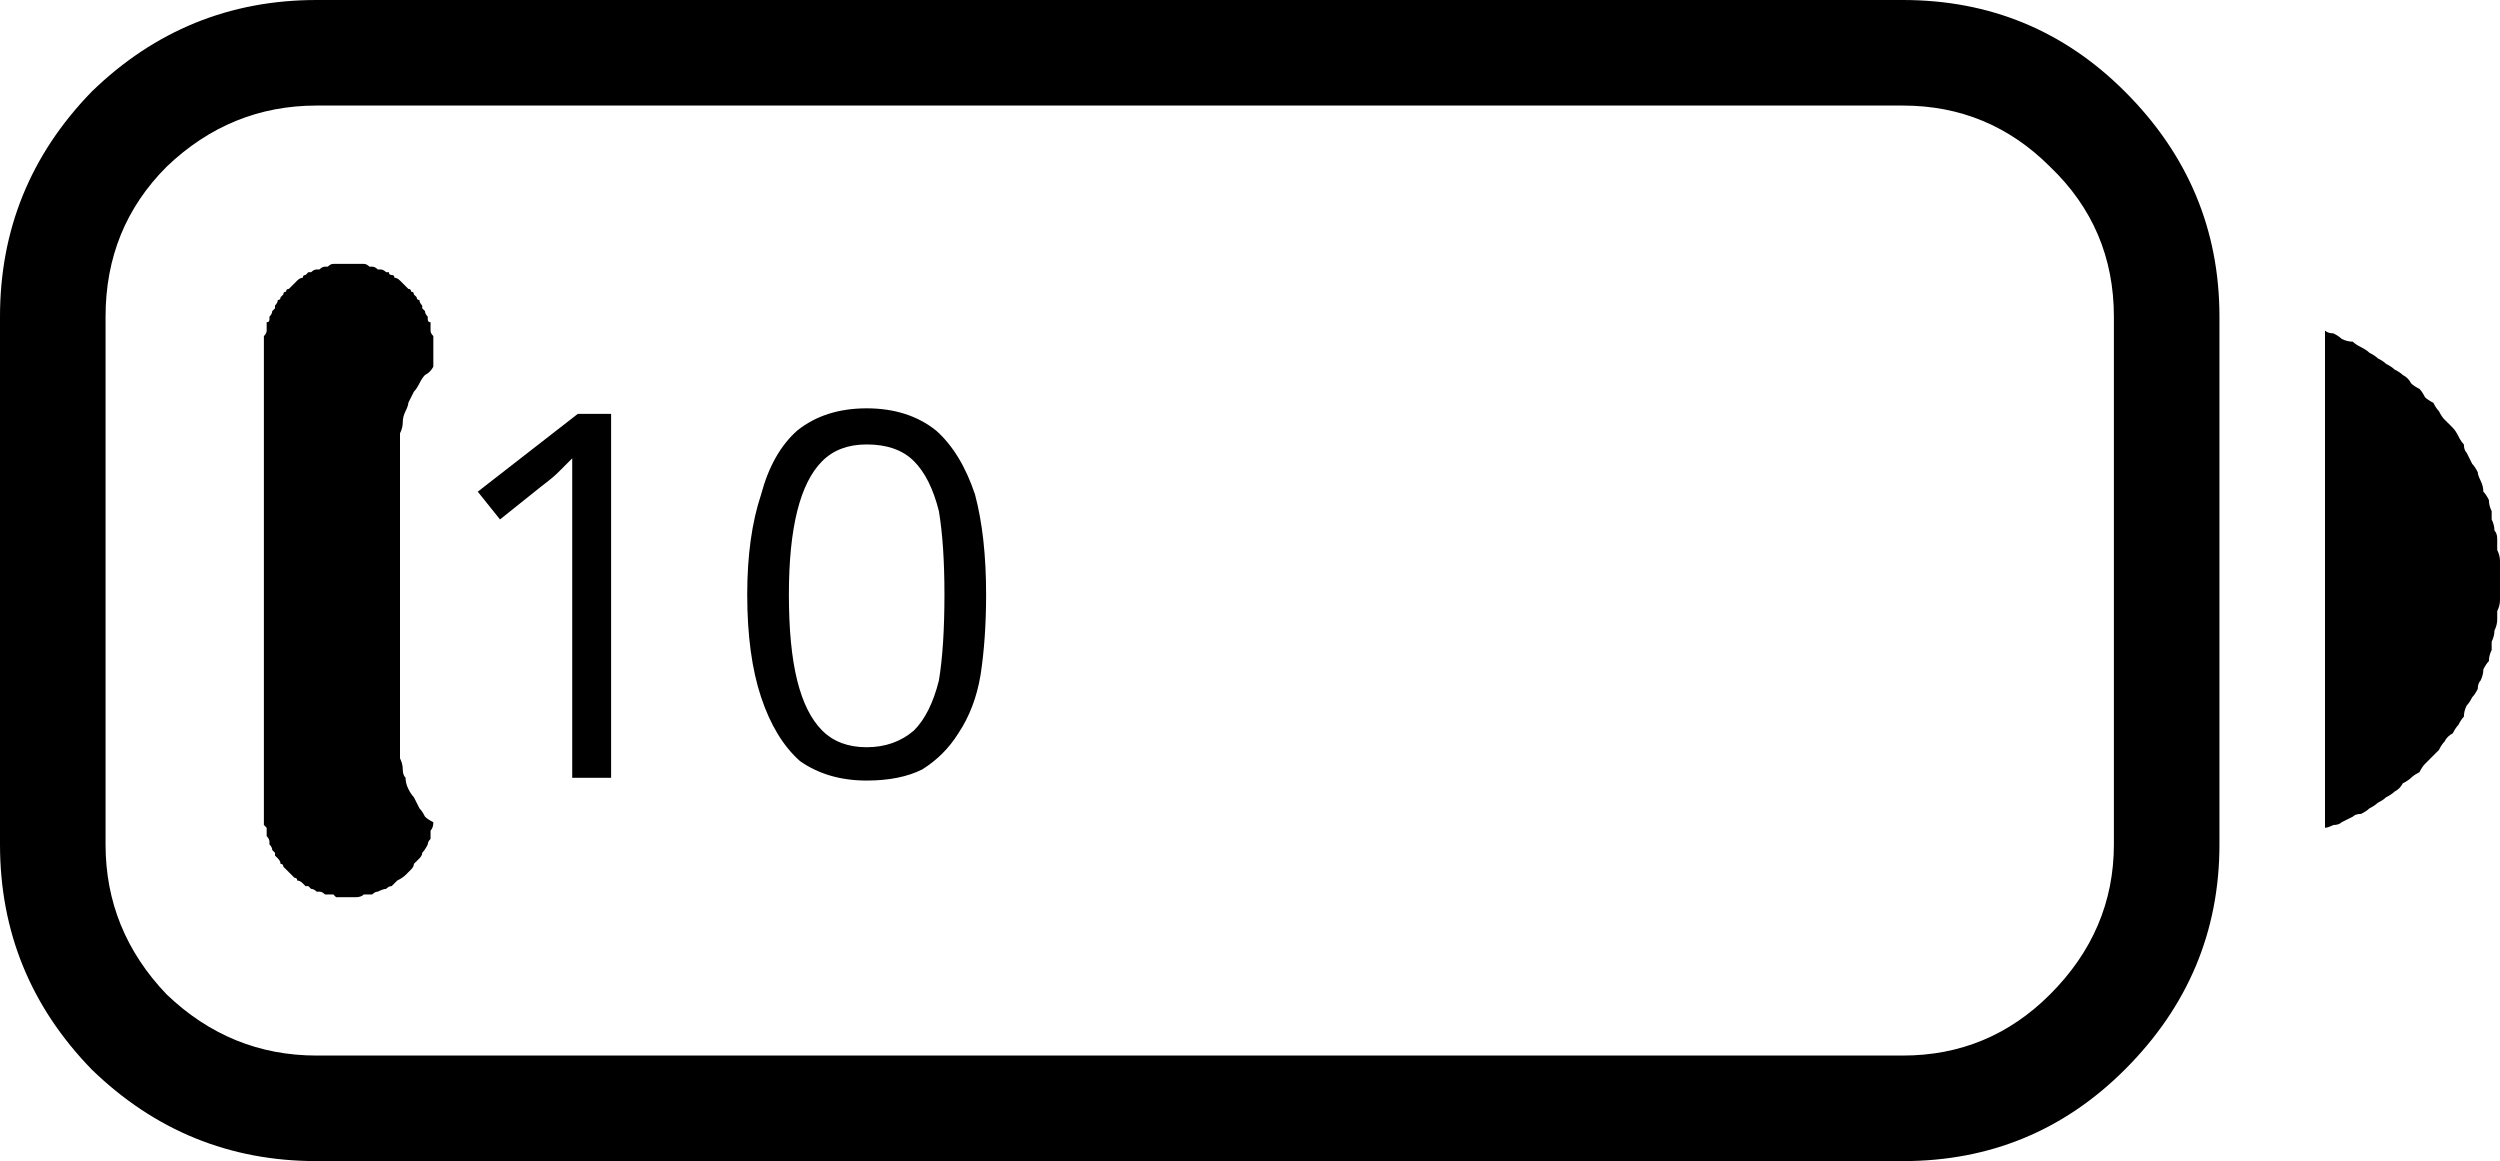 <?xml version="1.0" encoding="utf-8" ?>
<svg baseProfile="full" height="100%" version="1.1" viewBox="50 -418 900 418" width="100%" xmlns="http://www.w3.org/2000/svg" xmlns:ev="http://www.w3.org/2001/xml-events" xmlns:xlink="http://www.w3.org/1999/xlink"><defs /><path d="M50 -114V-304Q50 -351 83 -385Q117 -418 164 -418H735Q782 -418 815 -385Q849 -351 849 -304V-114Q849 -67 815 -33Q782 0 735 0H164Q117 0 83 -33Q50 -67 50 -114ZM88 -114Q88 -83 110 -60Q133 -38 164 -38H735Q766 -38 788 -60Q811 -83 811 -114V-304Q811 -336 788 -358Q766 -380 735 -380H164Q133 -380 110 -358Q88 -336 88 -304ZM887 -299Q888 -298 890 -298Q892 -297 893 -296Q895 -295 897 -295Q898 -294 900 -293Q902 -292 903 -291Q905 -290 906 -289Q908 -288 909 -287Q911 -286 912 -285Q914 -284 915 -283Q917 -282 918 -280Q919 -279 921 -278Q922 -277 923 -275Q924 -274 926 -273Q927 -271 928 -270Q929 -268 930 -267Q931 -266 933 -264Q934 -263 935 -261Q936 -259 937 -258Q937 -256 938 -255Q939 -253 940 -251Q941 -250 942 -248Q942 -247 943 -245Q944 -243 944 -241Q945 -240 946 -238Q946 -236 947 -234Q947 -233 947 -231Q948 -229 948 -227Q949 -226 949 -224Q949 -222 949 -220Q950 -218 950 -216Q950 -215 950 -213Q950 -211 950 -209Q950 -207 950 -205Q950 -204 950 -202Q950 -200 949 -198Q949 -196 949 -195Q949 -193 948 -191Q948 -189 947 -187Q947 -186 947 -184Q946 -182 946 -180Q945 -179 944 -177Q944 -175 943 -173Q942 -172 942 -170Q941 -168 940 -167Q939 -165 938 -164Q937 -162 937 -160Q936 -159 935 -157Q934 -156 933 -154Q931 -153 930 -151Q929 -150 928 -148Q927 -147 926 -146Q924 -144 923 -143Q922 -142 921 -140Q919 -139 918 -138Q917 -137 915 -136Q914 -134 912 -133Q911 -132 909 -131Q908 -130 906 -129Q905 -128 903 -127Q902 -126 900 -125Q898 -125 897 -124Q895 -123 893 -122Q892 -121 890 -121Q888 -120 887 -120ZM145 -293V-125Q145 -125 145 -124Q145 -123 145 -123Q145 -122 145 -121Q146 -120 146 -120Q146 -119 146 -118Q146 -117 146 -117Q147 -116 147 -115Q147 -115 147 -114Q148 -113 148 -112Q148 -112 149 -111Q149 -110 149 -110Q150 -109 150 -109Q151 -108 151 -107Q152 -107 152 -106Q152 -106 153 -105Q153 -105 154 -104Q155 -103 155 -103Q156 -102 156 -102Q157 -102 157 -101Q158 -101 159 -100Q159 -100 160 -99Q160 -99 161 -99Q162 -98 162 -98Q163 -98 164 -97Q165 -97 165 -97Q166 -97 167 -96Q167 -96 168 -96Q169 -96 170 -96Q170 -96 171 -95Q172 -95 173 -95Q173 -95 174 -95Q175 -95 175 -95Q177 -95 178 -95Q180 -95 181 -96Q182 -96 184 -96Q185 -97 186 -97Q188 -98 189 -98Q190 -99 191 -99Q192 -100 193 -101Q195 -102 196 -103Q197 -104 198 -105Q199 -106 199 -107Q200 -108 201 -109Q202 -110 202 -111Q203 -112 204 -114Q204 -115 205 -116Q205 -118 205 -119Q206 -120 206 -122Q204 -123 203 -124Q202 -126 201 -127Q200 -129 199 -131Q198 -132 197 -134Q196 -136 196 -138Q195 -139 195 -141Q195 -143 194 -145Q194 -147 194 -149V-258Q194 -260 194 -262Q195 -264 195 -266Q195 -268 196 -270Q197 -272 197 -273Q198 -275 199 -277Q200 -278 201 -280Q202 -282 203 -283Q205 -284 206 -286V-293Q206 -294 206 -294Q206 -295 206 -296Q206 -297 206 -297Q205 -298 205 -299Q205 -299 205 -300Q205 -301 205 -302Q204 -302 204 -303Q204 -304 204 -304Q203 -305 203 -306Q203 -306 202 -307Q202 -308 202 -308Q201 -309 201 -310Q200 -310 200 -311Q199 -312 199 -312Q199 -313 198 -313Q198 -314 197 -314Q196 -315 196 -315Q195 -316 195 -316Q194 -317 194 -317Q193 -318 192 -318Q192 -319 191 -319Q190 -319 190 -320Q189 -320 189 -320Q188 -321 187 -321Q186 -321 186 -321Q185 -322 184 -322Q184 -322 183 -322Q182 -323 181 -323Q181 -323 180 -323Q179 -323 178 -323Q178 -323 177 -323Q176 -323 175 -323Q175 -323 174 -323Q173 -323 173 -323Q172 -323 171 -323Q170 -323 170 -323Q169 -323 168 -322Q167 -322 167 -322Q166 -322 165 -321Q165 -321 164 -321Q163 -321 162 -320Q162 -320 161 -320Q160 -319 160 -319Q159 -319 159 -318Q158 -318 157 -317Q157 -317 156 -316Q156 -316 155 -315Q155 -315 154 -314Q153 -314 153 -313Q152 -313 152 -312Q152 -312 151 -311Q151 -310 150 -310Q150 -309 149 -308Q149 -308 149 -307Q148 -306 148 -306Q148 -305 147 -304Q147 -304 147 -303Q147 -302 146 -302Q146 -301 146 -300Q146 -299 146 -299Q146 -298 145 -297Q145 -297 145 -296Q145 -295 145 -294Q145 -294 145 -293ZM270 -138H256V-231Q256 -236 256 -240Q256 -244 256 -247Q256 -250 256 -253Q253 -250 251 -248Q249 -246 245 -243L230 -231L222 -241L258 -269H270ZM405 -204Q405 -188 403 -175Q401 -163 395 -154Q390 -146 382 -141Q374 -137 362 -137Q348 -137 338 -144Q329 -152 324 -167Q319 -182 319 -204Q319 -225 324 -240Q328 -255 337 -263Q347 -271 362 -271Q377 -271 387 -263Q396 -255 401 -240Q405 -225 405 -204ZM334 -204Q334 -185 337 -173Q340 -161 346 -155Q352 -149 362 -149Q372 -149 379 -155Q385 -161 388 -173Q390 -185 390 -204Q390 -222 388 -234Q385 -246 379 -252Q373 -258 362 -258Q352 -258 346 -252Q340 -246 337 -234Q334 -222 334 -204Z" /></svg>
